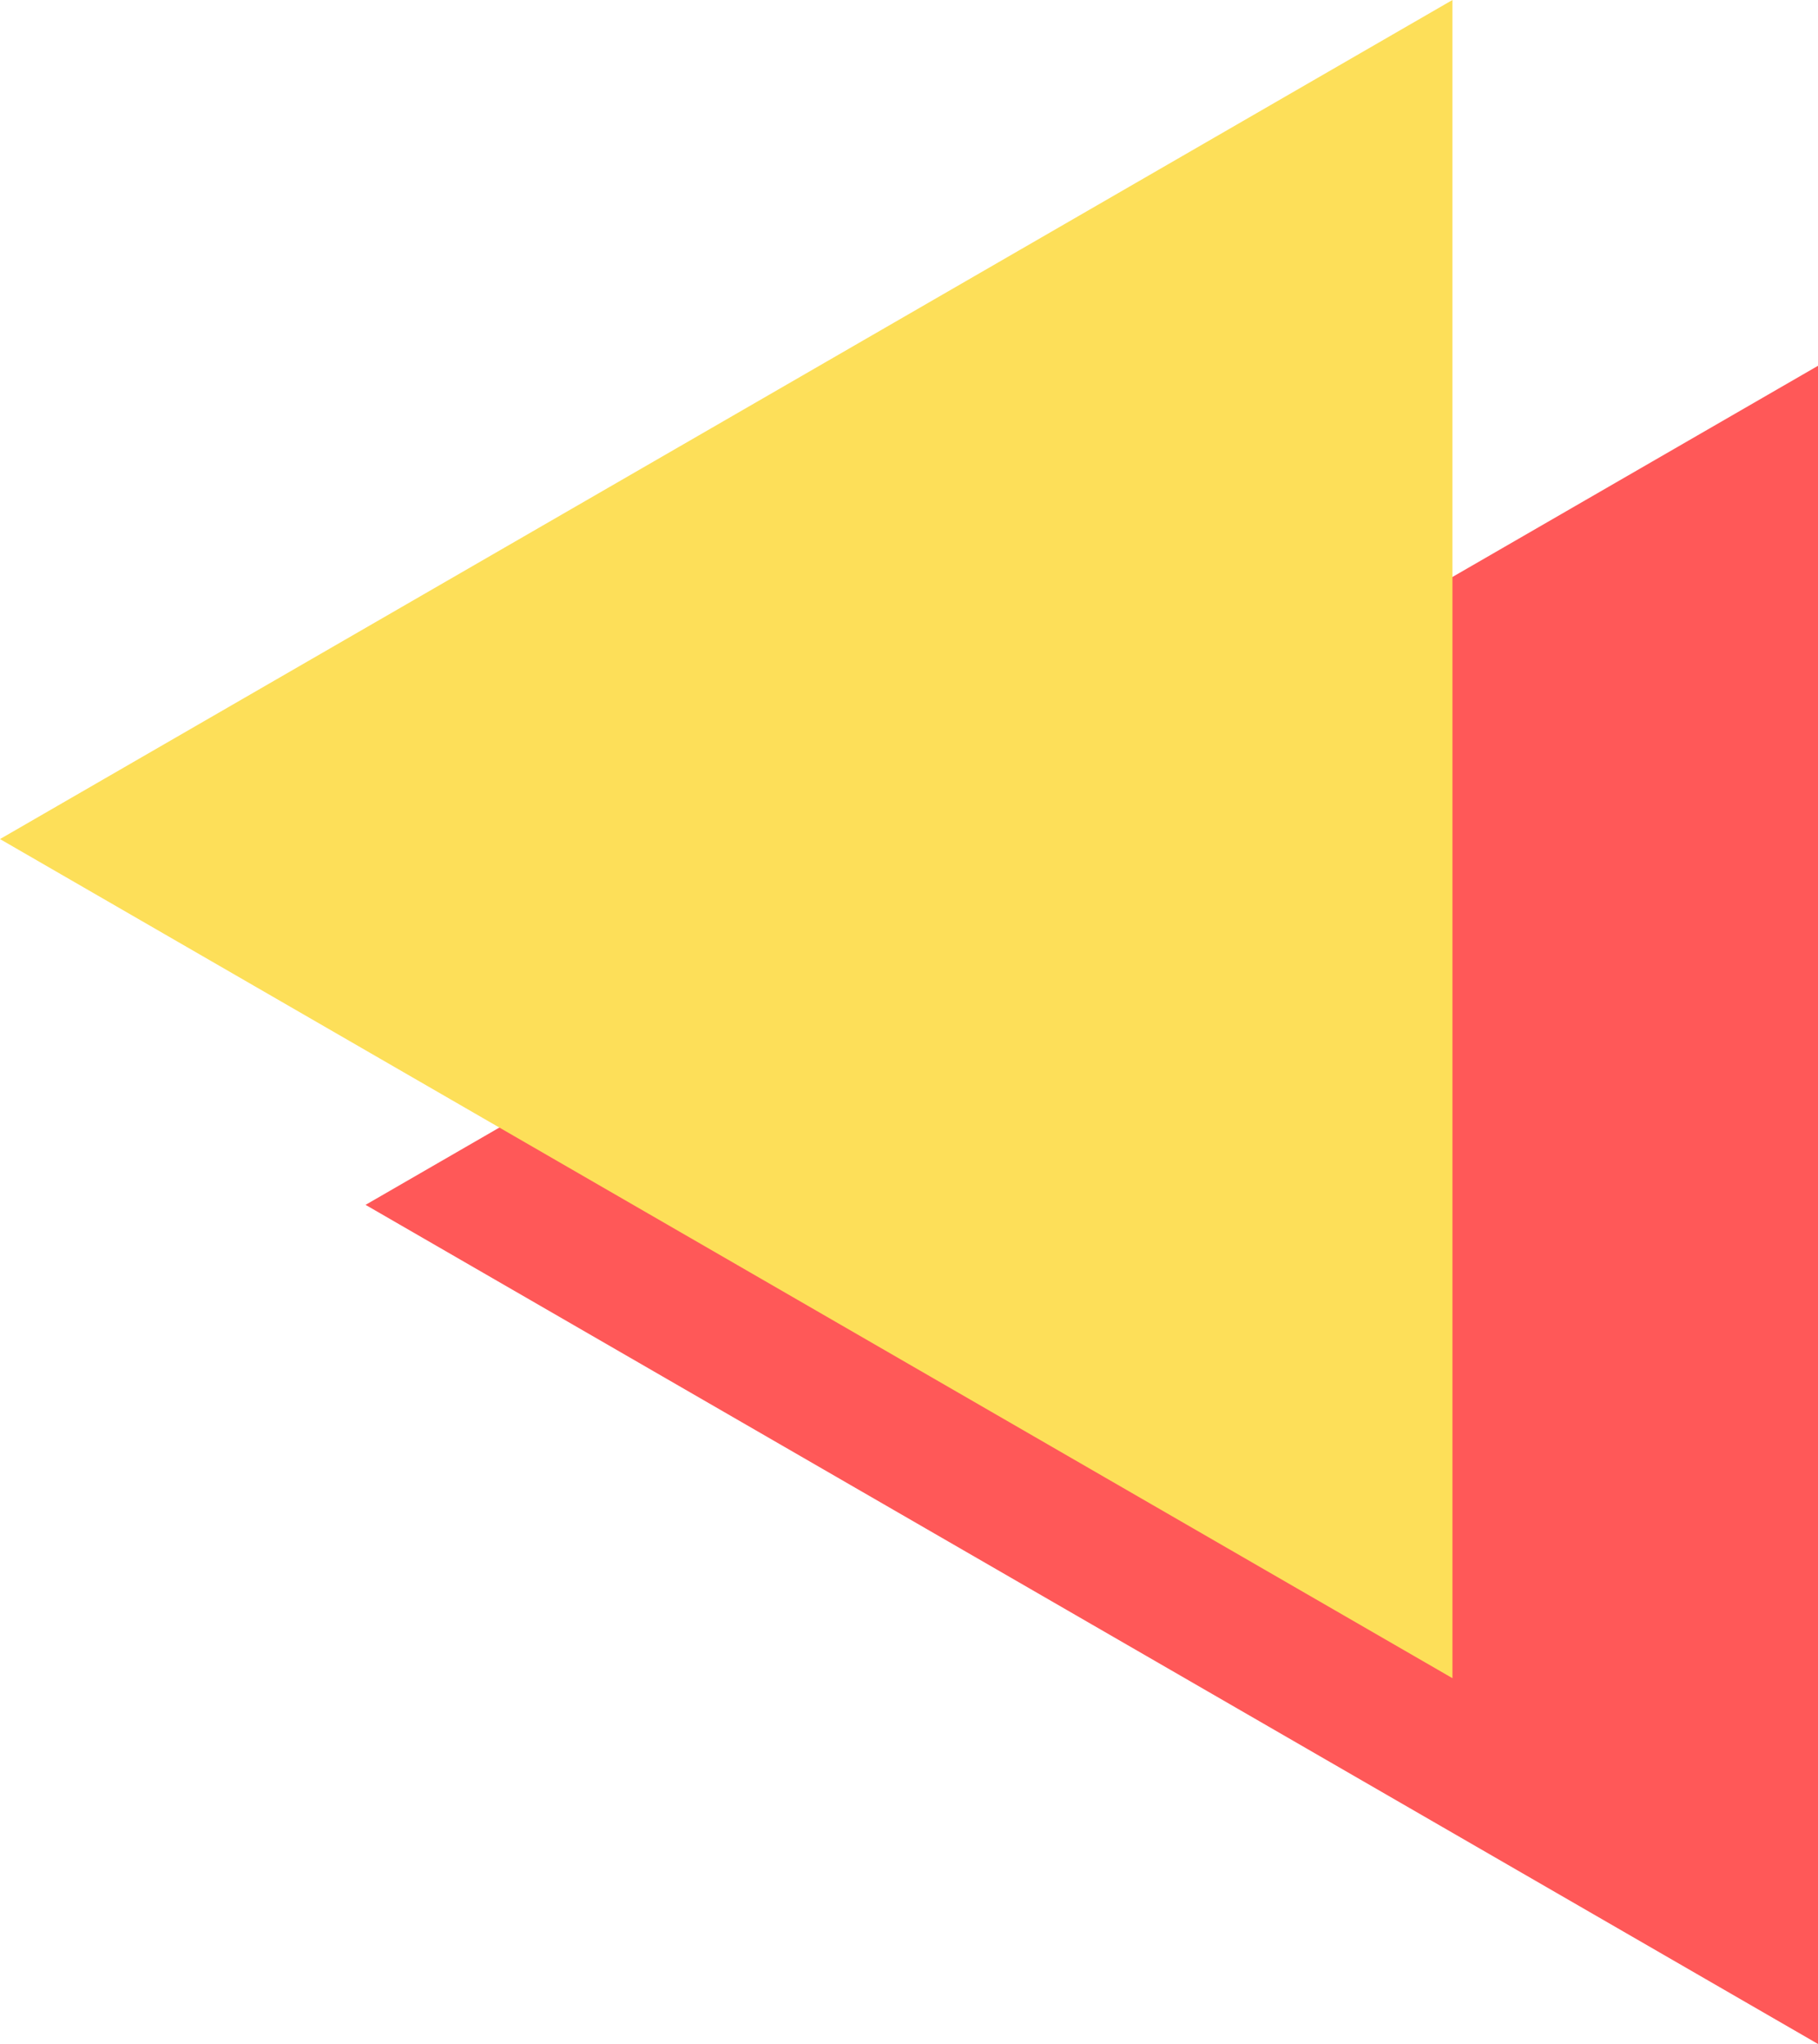 <?xml version="1.0" encoding="UTF-8" standalone="no"?>
<!-- Generator: Gravit.io -->
<svg xmlns="http://www.w3.org/2000/svg" xmlns:xlink="http://www.w3.org/1999/xlink" style="isolation:isolate" viewBox="888.617 607.565 39.786 44.703" width="39.786" height="44.703"><g id="null"><path d=" M 928.403 615.565 L 912.51 624.741 L 896.617 633.916 L 912.51 643.092 L 928.403 652.268 L 928.403 633.916 L 928.403 615.565 Z " fill="rgb(255,88,88)"/><path d=" M 920.403 607.565 L 904.51 616.741 L 888.617 625.916 L 904.51 635.092 L 920.403 644.268 L 920.403 625.916 L 920.403 607.565 Z " fill="rgb(253,223,89)"/></g></svg>